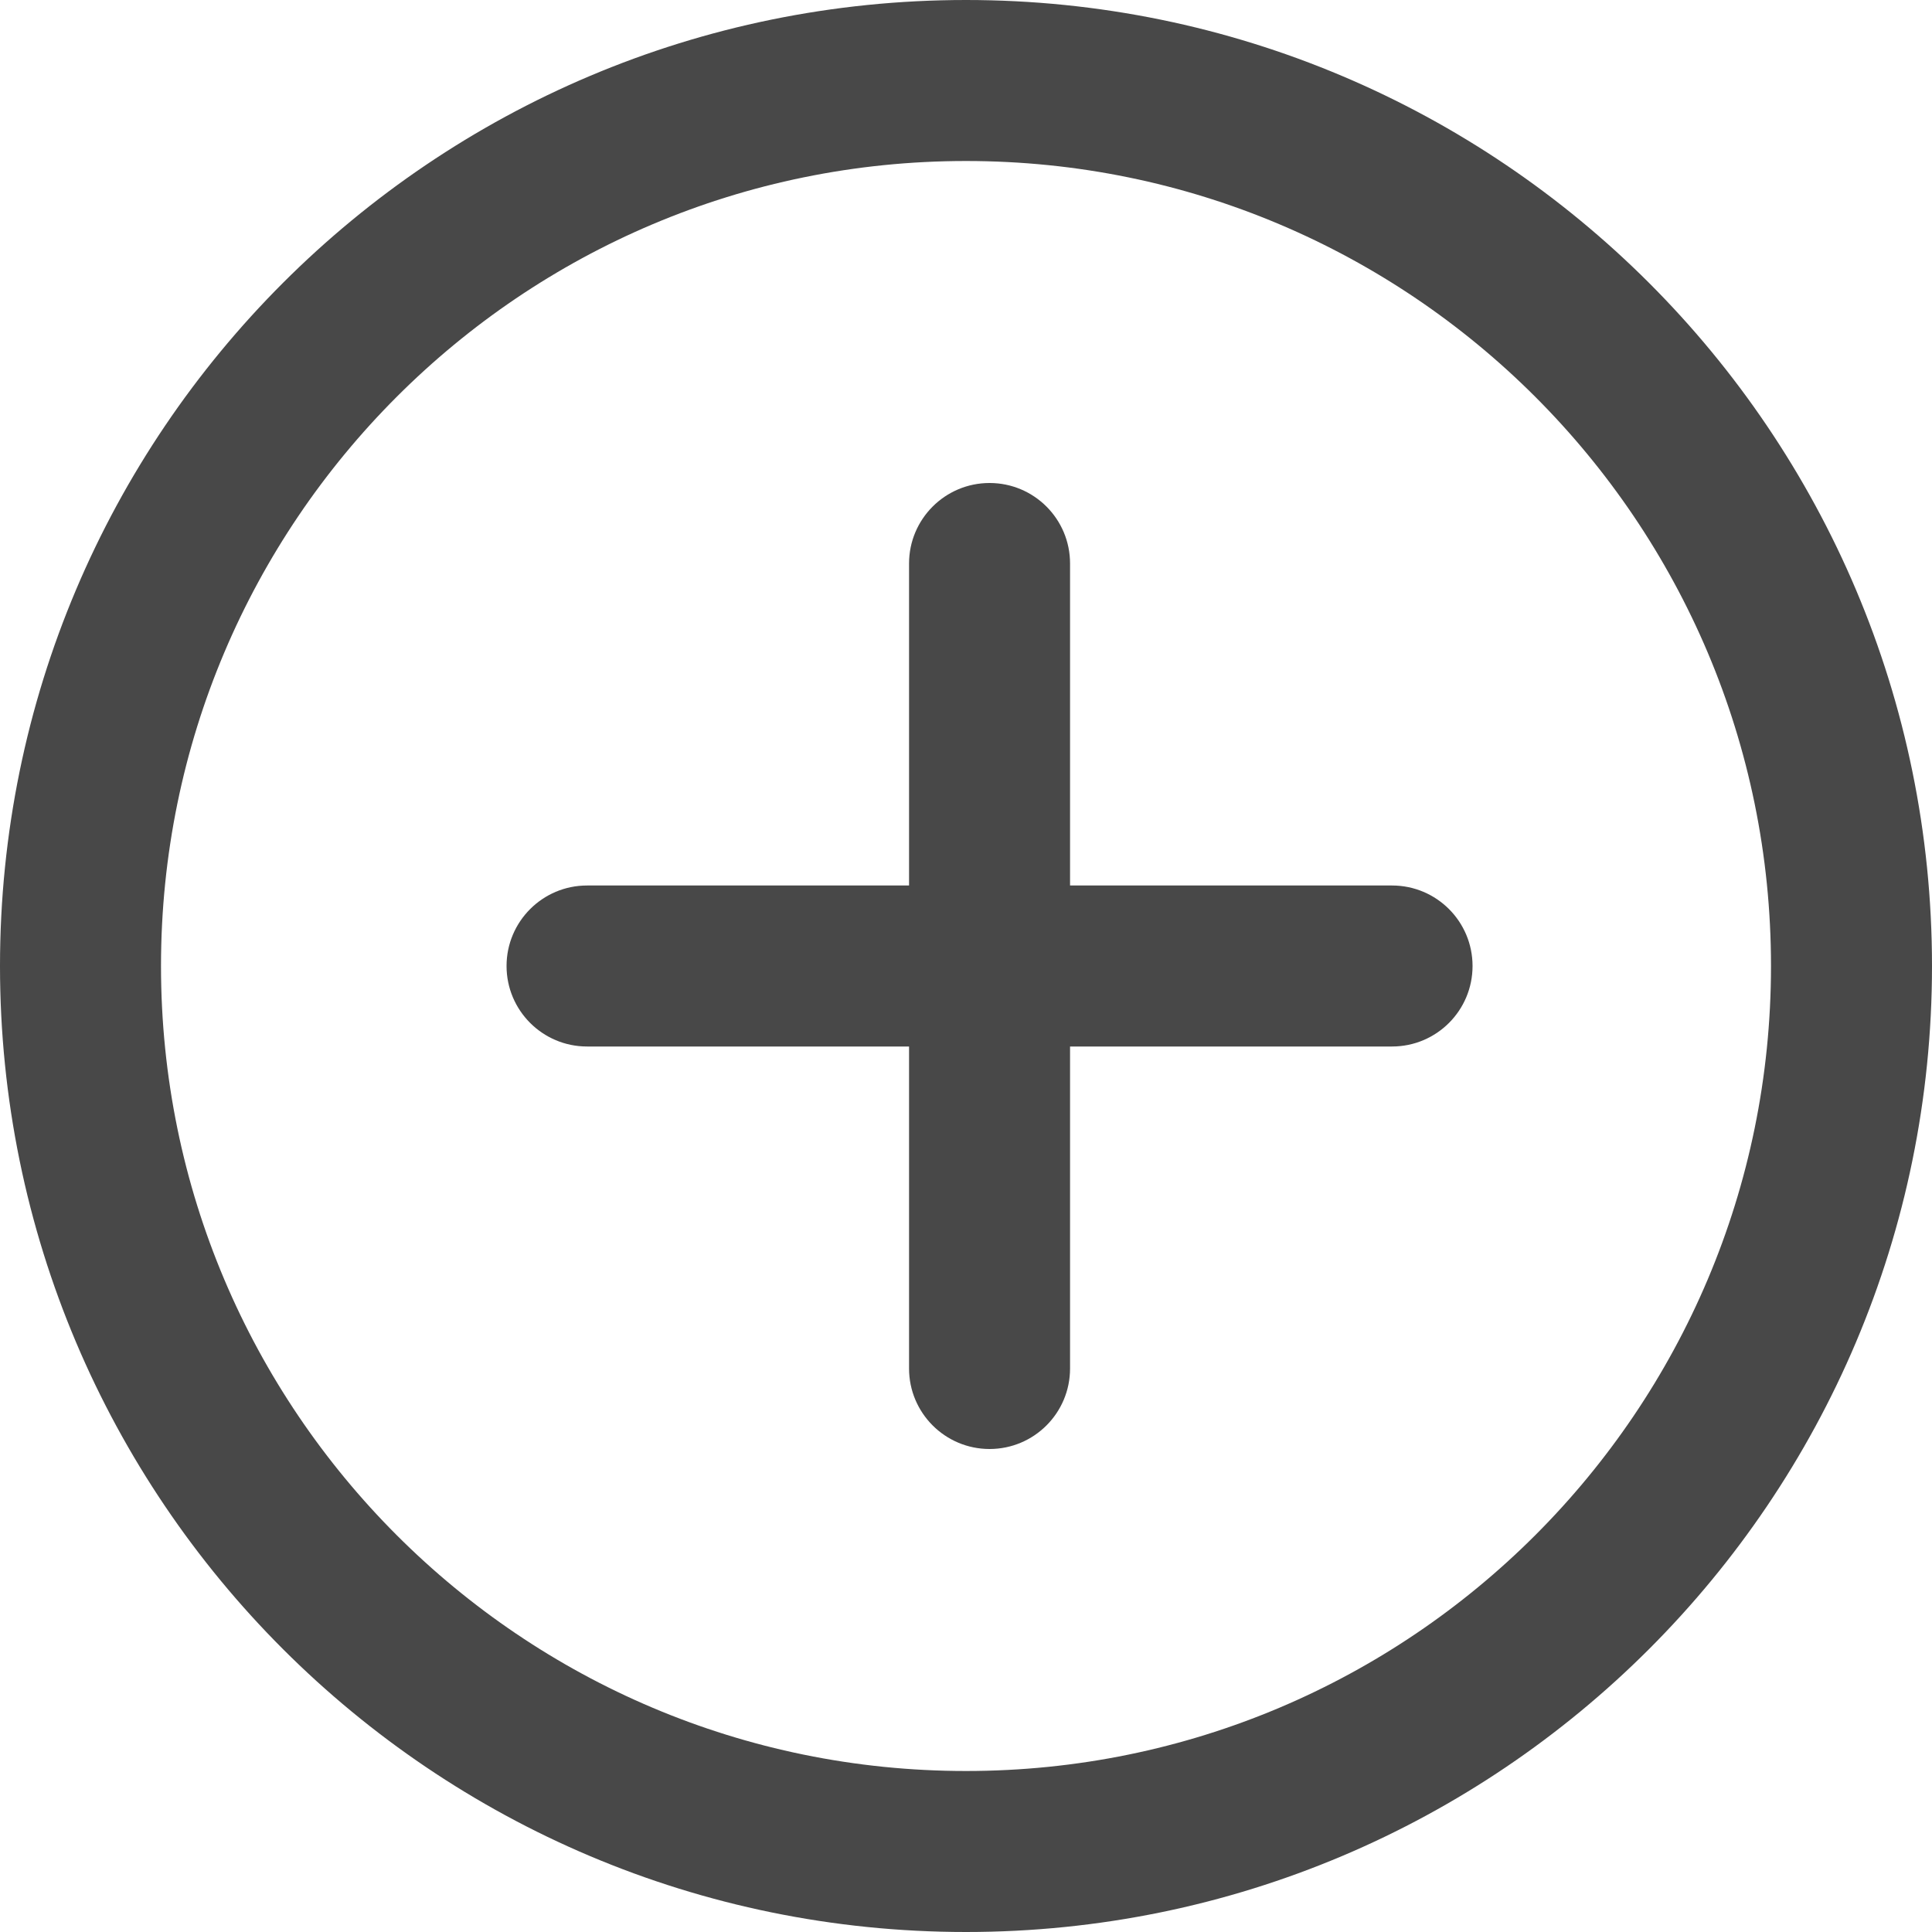 <svg width="21" height="21" viewBox="0 0 21 21" fill="none" xmlns="http://www.w3.org/2000/svg">
<path d="M10.5 20.125C15.816 20.125 20.125 15.816 20.125 10.5C20.125 5.184 15.816 0.875 10.5 0.875C5.184 0.875 0.875 5.184 0.875 10.5C0.875 15.816 5.184 20.125 10.5 20.125Z" stroke="#484848" stroke-width="1.75"/>
<path d="M15.131 9.625H6.381C5.898 9.625 5.506 10.017 5.506 10.5C5.506 10.983 5.898 11.375 6.381 11.375H15.131C15.615 11.375 16.006 10.983 16.006 10.5C16.006 10.017 15.615 9.625 15.131 9.625Z" fill="#484848"/>
<path d="M11.631 6.125V14.875C11.631 15.358 11.24 15.75 10.756 15.75C10.273 15.75 9.881 15.358 9.881 14.875V6.125C9.881 5.642 10.273 5.25 10.756 5.25C11.24 5.25 11.631 5.642 11.631 6.125Z" fill="#484848"/>
</svg>
